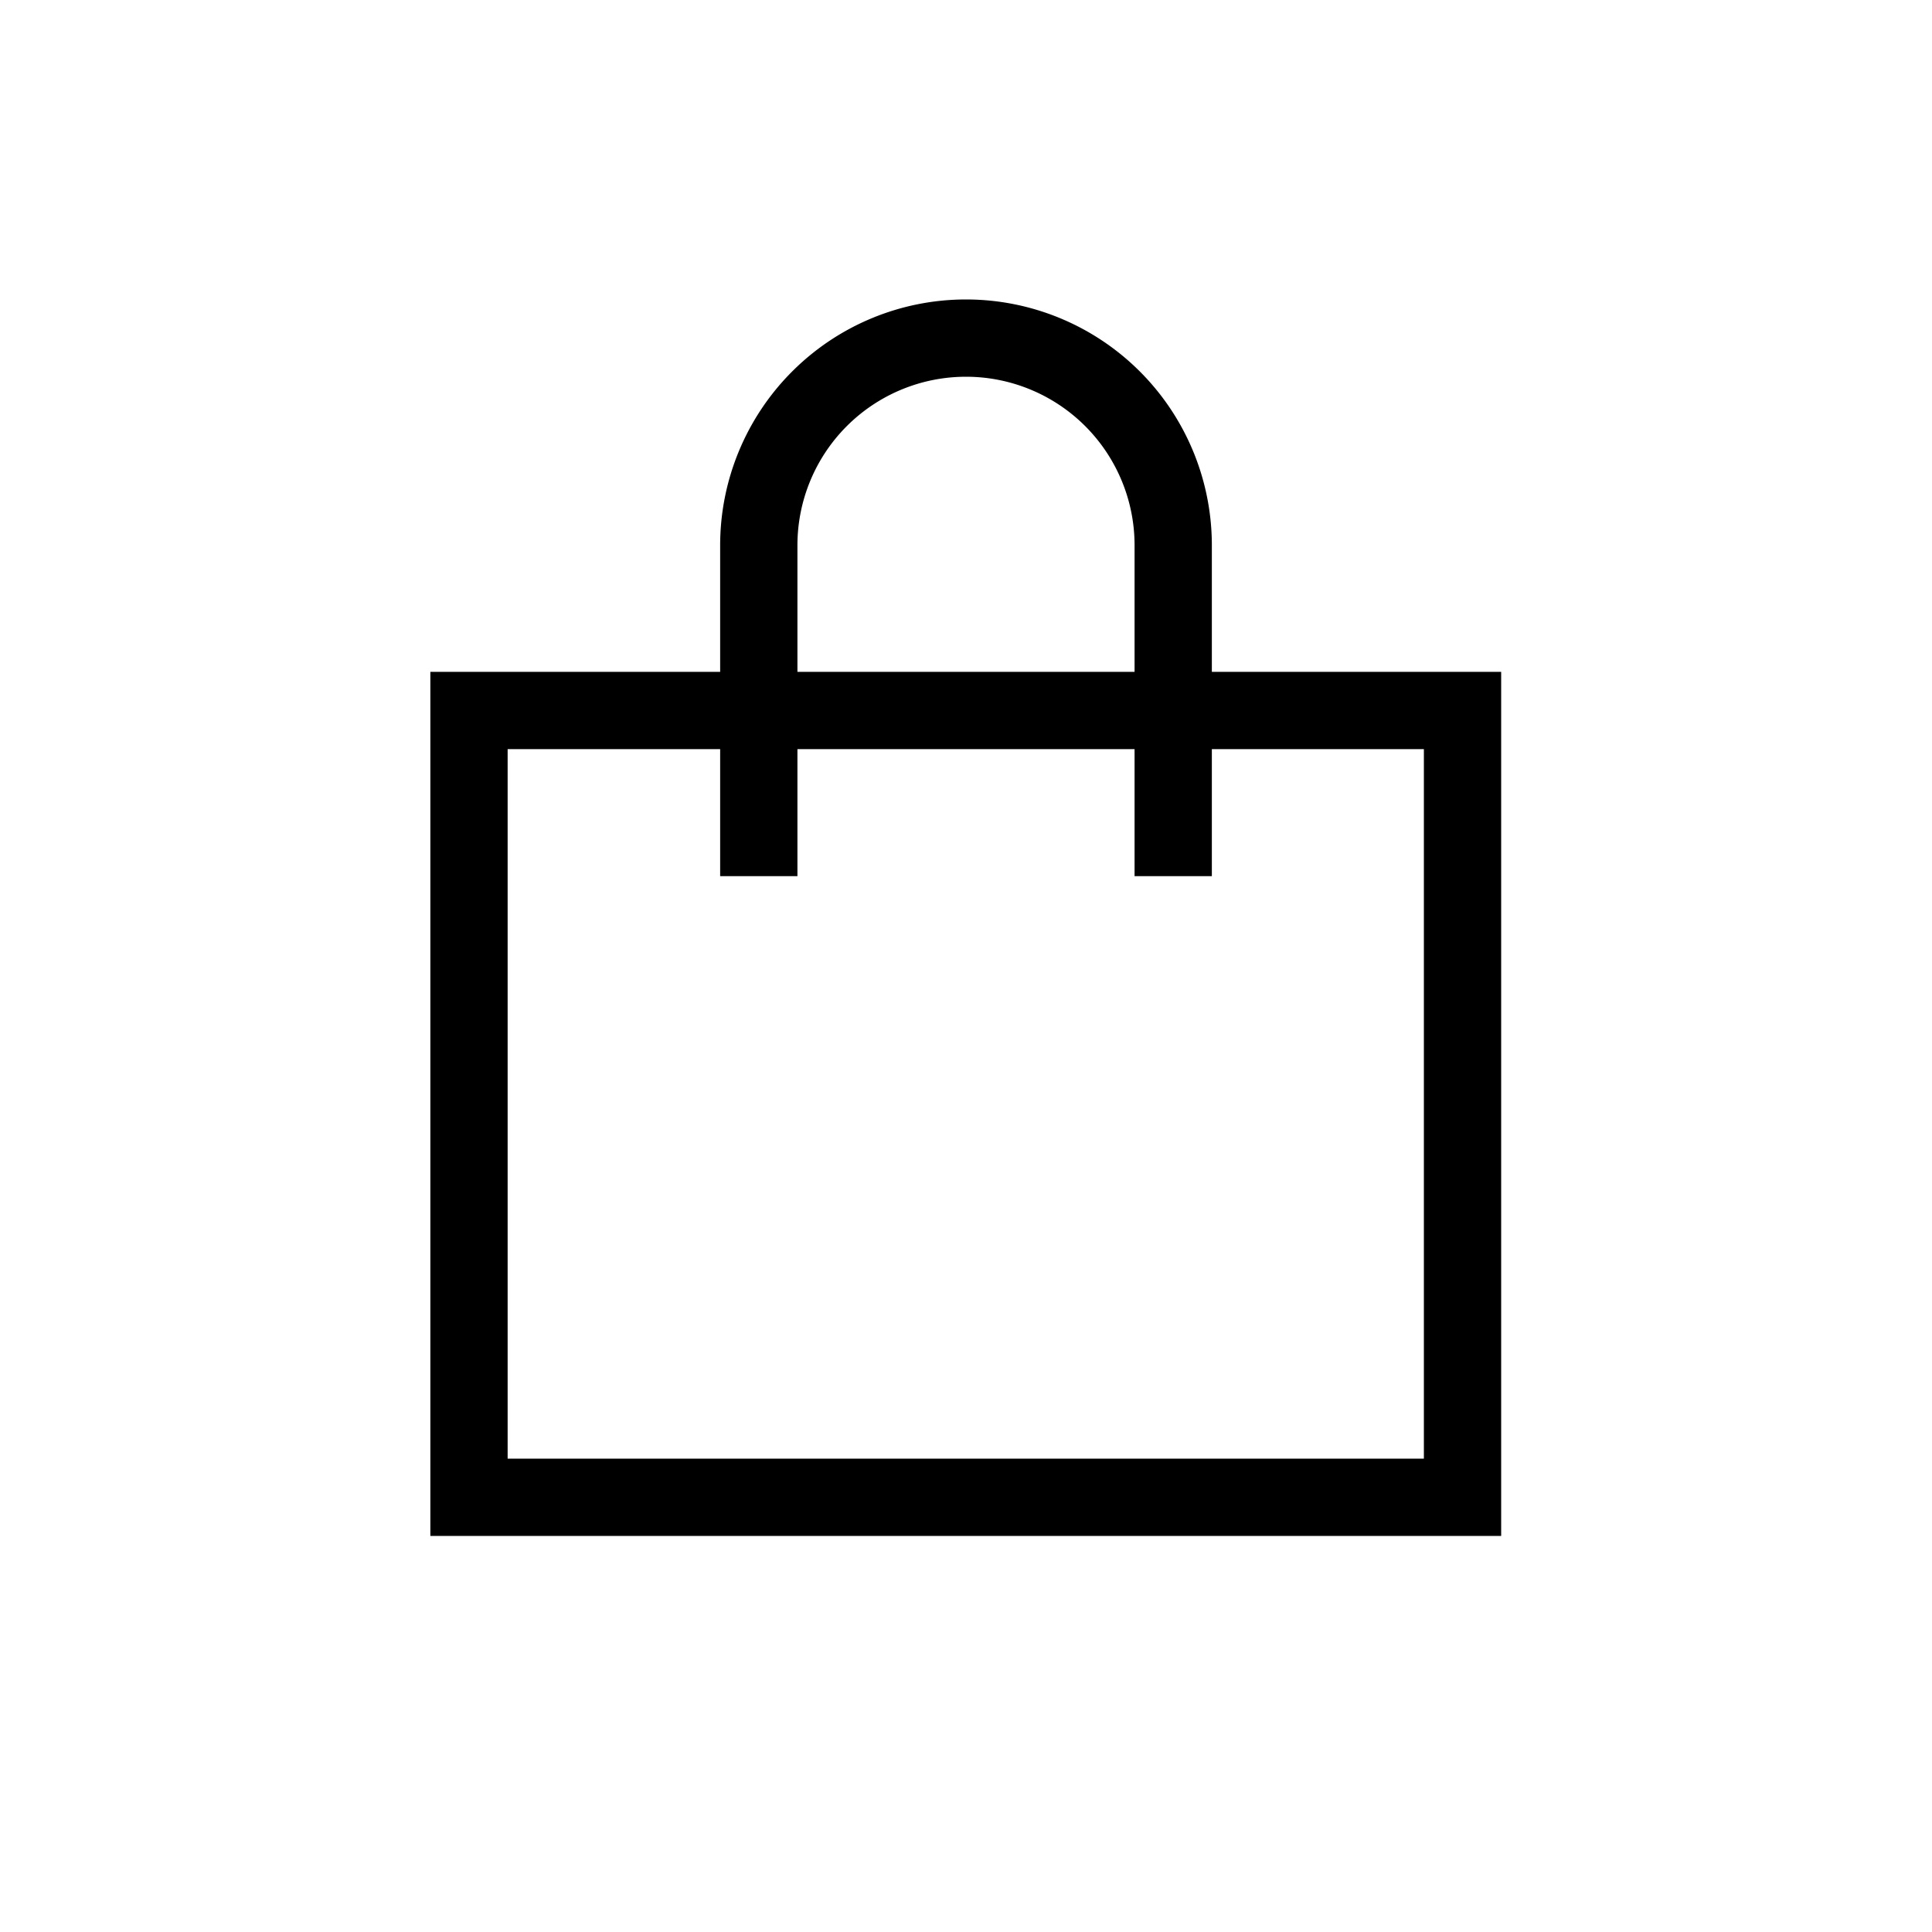 <svg xmlns="http://www.w3.org/2000/svg" viewBox="0 0 40 40">
  <title>interface-shopping-cart</title>
  <rect x="9.71" y="14.71" width="20.57" height="16.29" fill="none" stroke="#000" stroke-miterlimit="10" stroke-width="1.6"/>
  <path d="M15.71,18.14V11.29a4.29,4.29,0,0,1,8.58,0v6.85" fill="none" stroke="#000" stroke-miterlimit="10" stroke-width="1.6"/>
</svg>
